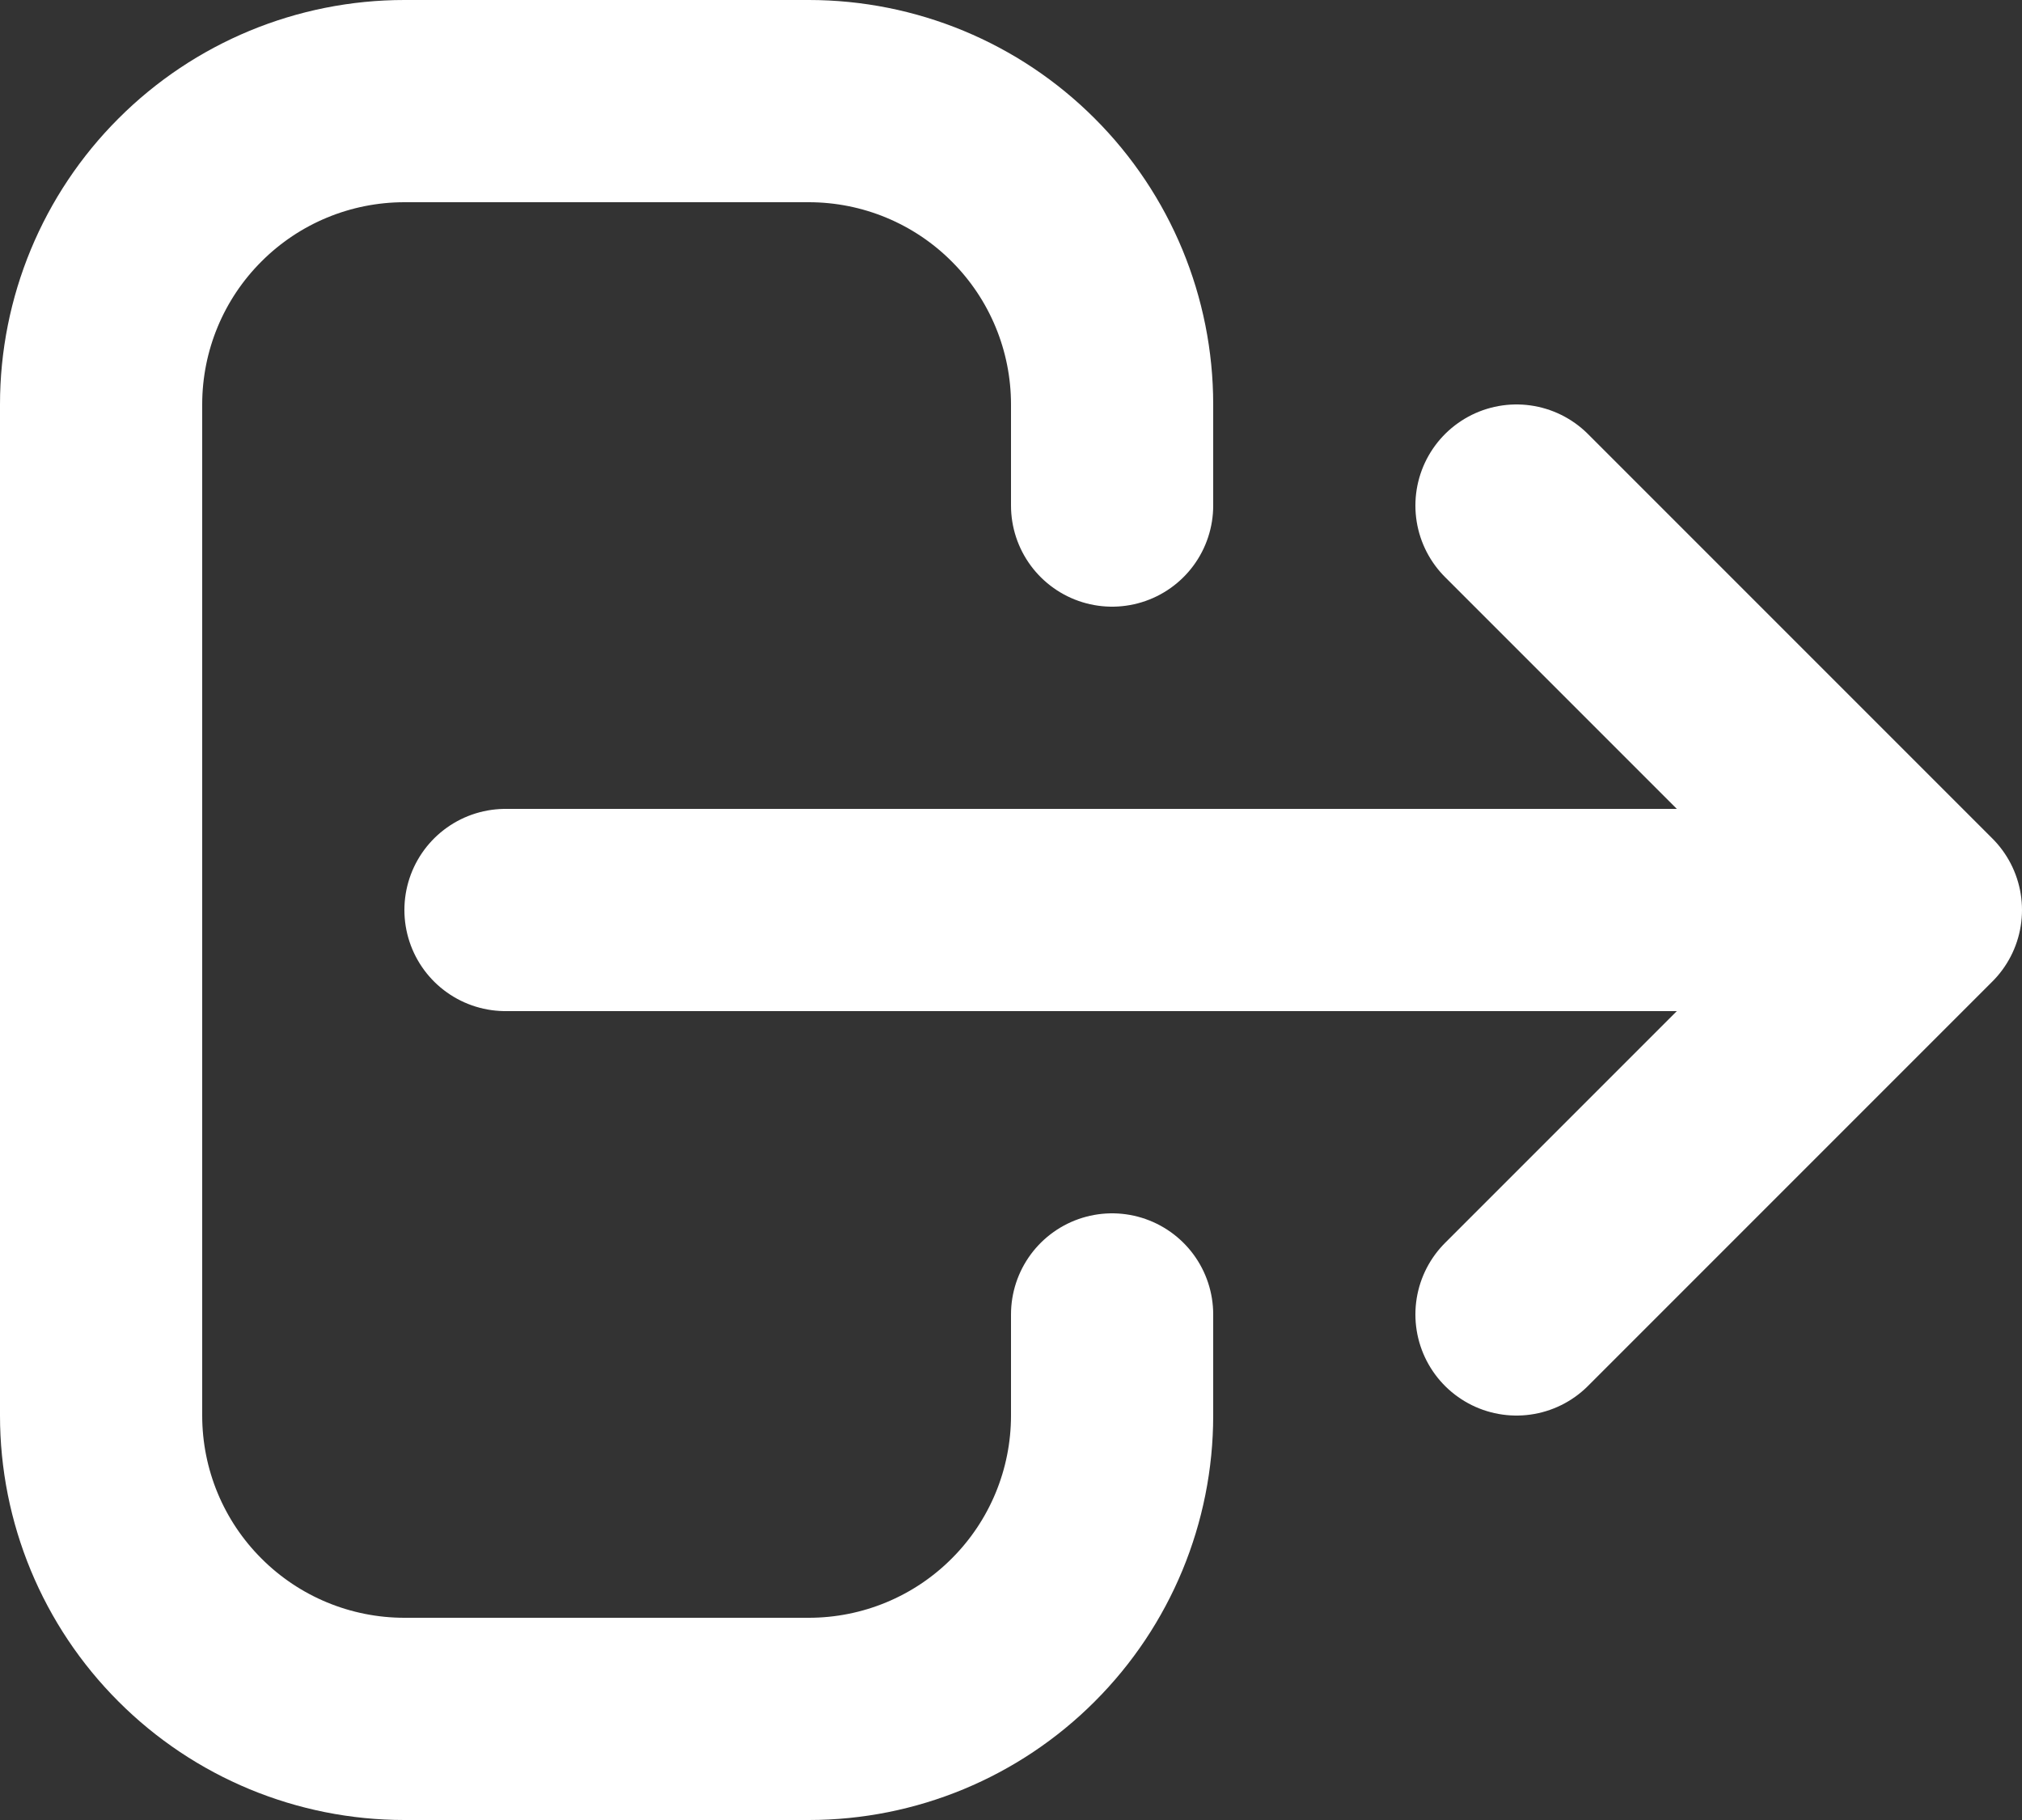 <svg width="20" height="18" viewBox="0 0 20 18" fill="none" xmlns="http://www.w3.org/2000/svg">
<rect x="0" y="0" width="20" height="18" fill="#333333" stroke="none"/>
<path d="M11 13V14C11 14.796 10.684 15.559 10.121 16.121C9.559 16.684 8.796 17 8 17H4C3.204 17 2.441 16.684 1.879 16.121C1.316 15.559 1 14.796 1 14V4C1 3.204 1.316 2.441 1.879 1.879C2.441 1.316 3.204 1 4 1H8C8.796 1 9.559 1.316 10.121 1.879C10.684 2.441 11 3.204 11 4V5M15 13L19 9L15 13ZM19 9L15 5L19 9ZM19 9H5H19Z" stroke="white" stroke-width="2" stroke-linecap="round" stroke-linejoin="round"/>
</svg>
